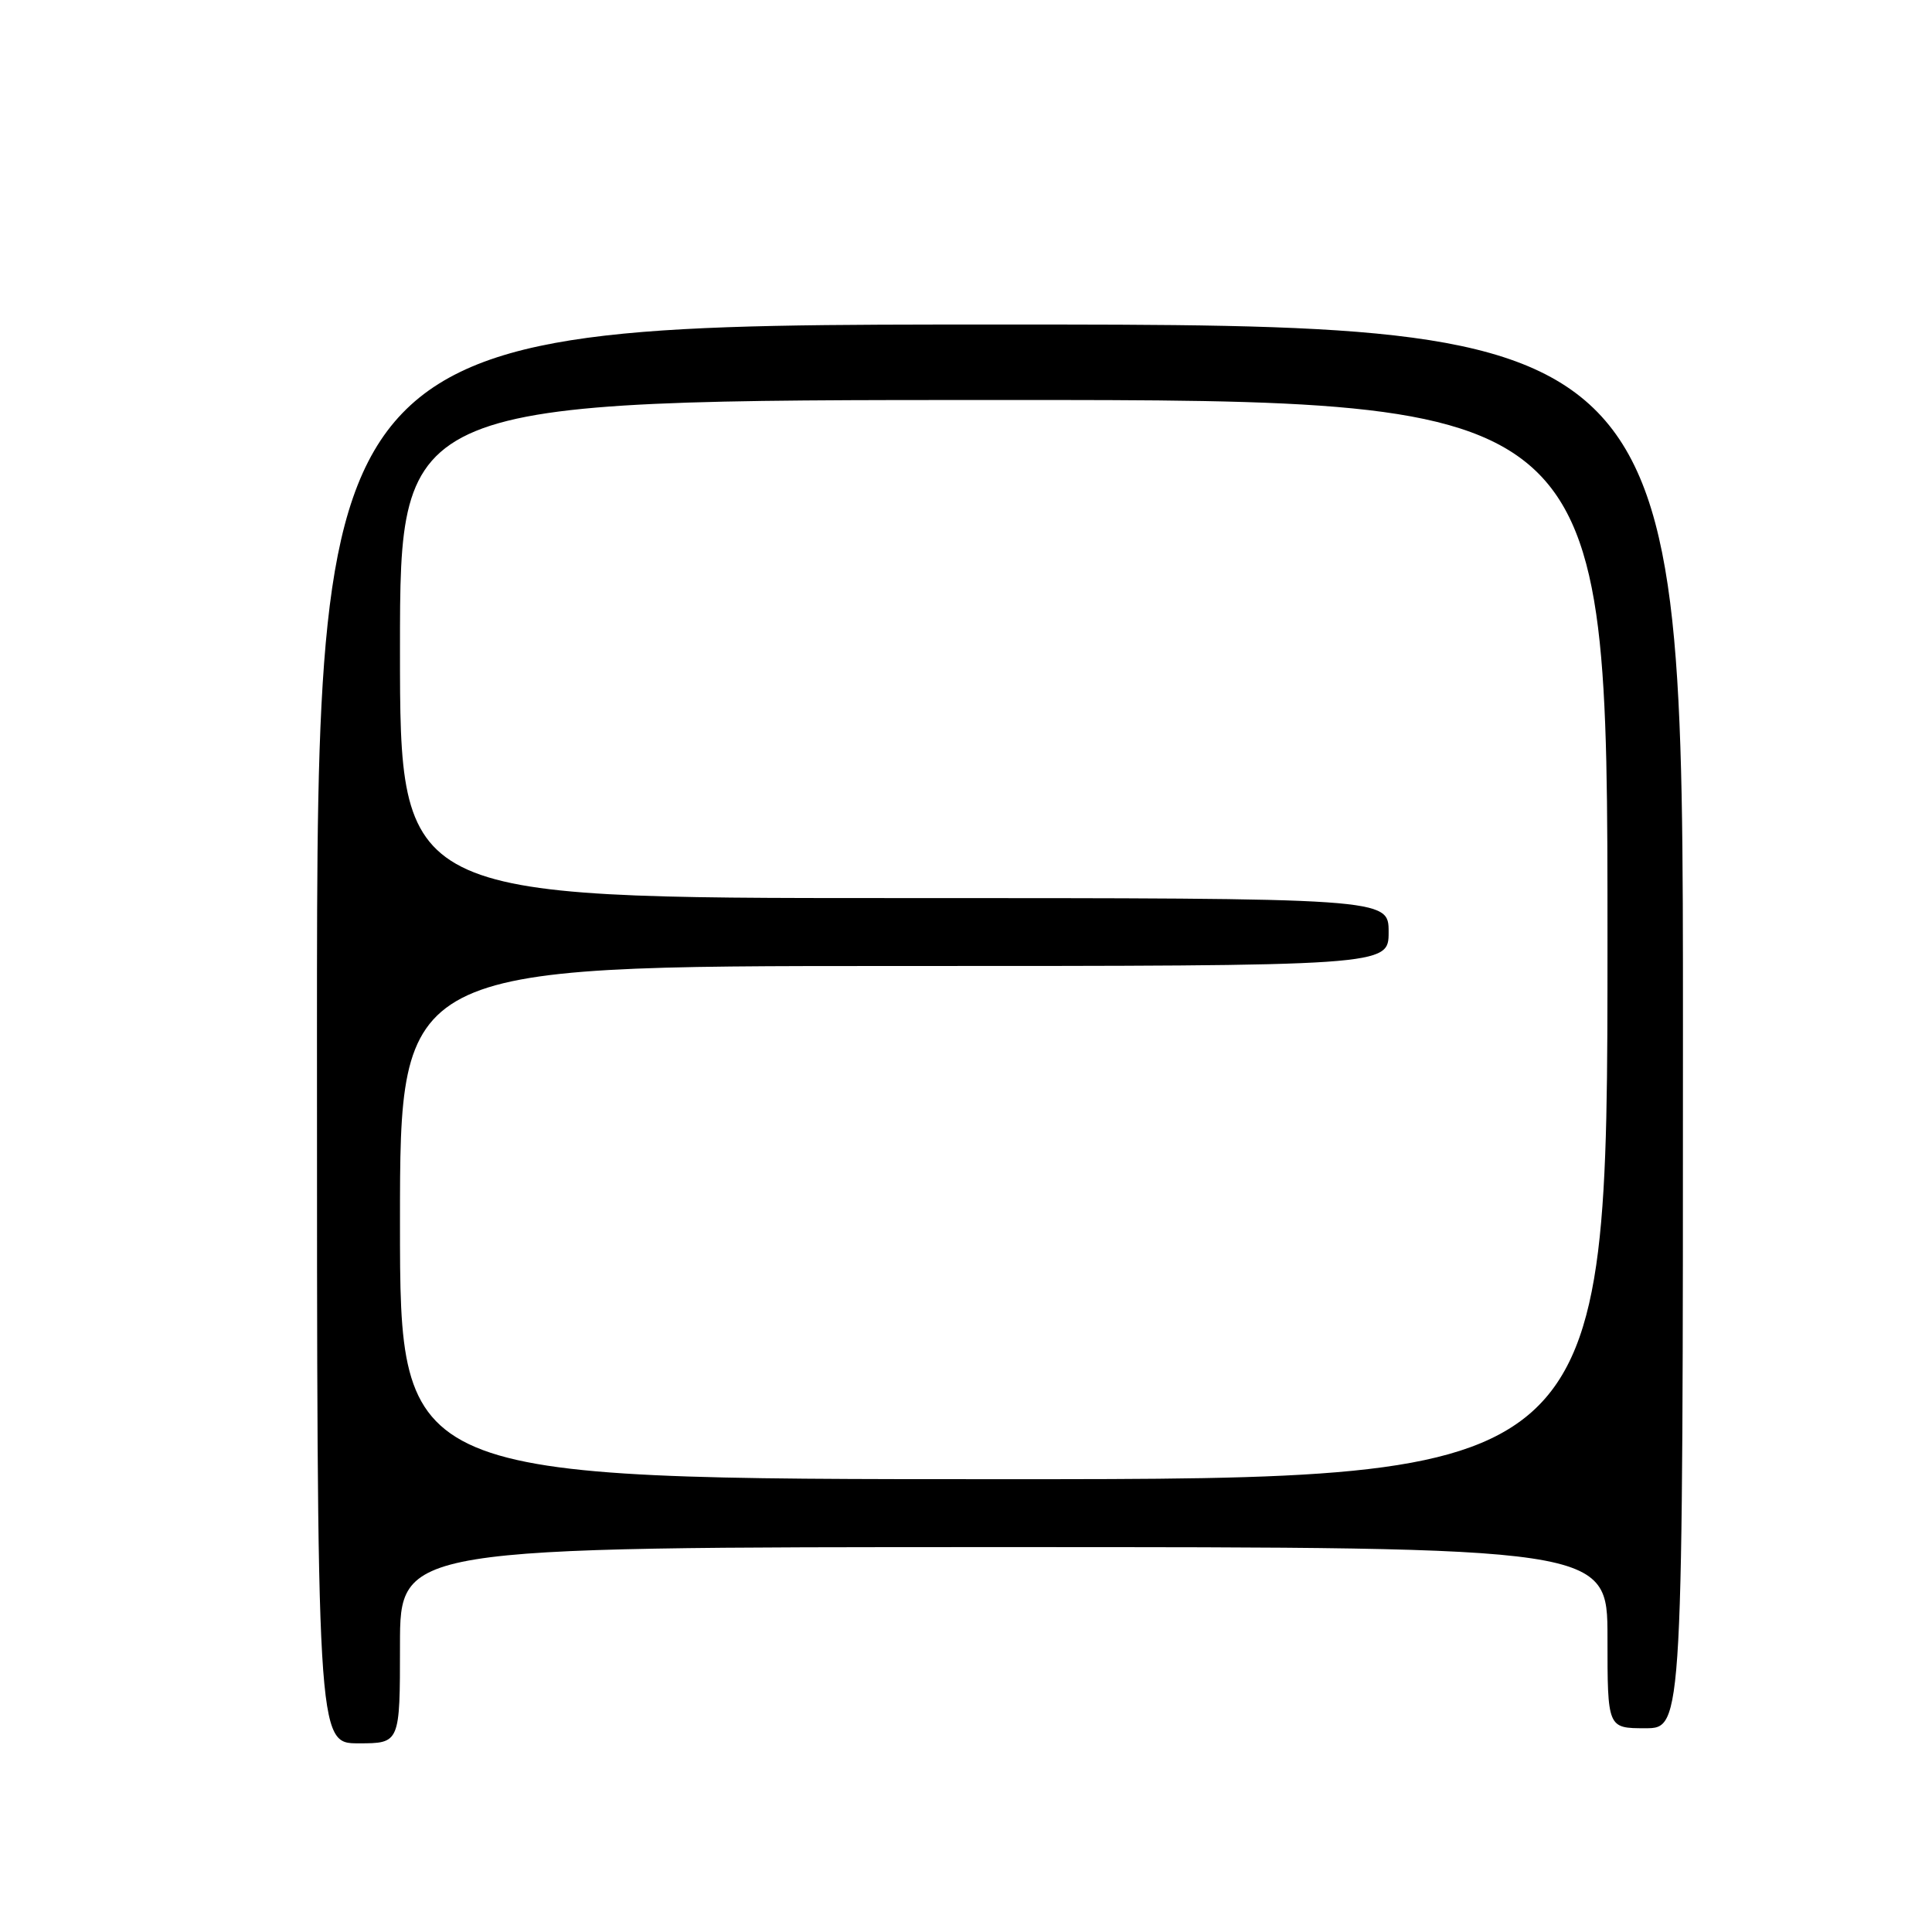 <?xml version="1.0" encoding="UTF-8" standalone="no"?>
<!DOCTYPE svg PUBLIC "-//W3C//DTD SVG 1.1//EN" "http://www.w3.org/Graphics/SVG/1.1/DTD/svg11.dtd" >
<svg xmlns="http://www.w3.org/2000/svg" xmlns:xlink="http://www.w3.org/1999/xlink" version="1.1" viewBox="0 0 256 256">
 <g >
 <path fill="currentColor"
d=" M 53.00 218.00 C 53.00 205.00 53.00 205.00 133.00 205.00 C 213.00 205.00 213.00 205.00 213.00 217.00 C 213.00 229.00 213.00 229.00 218.00 229.00 C 223.00 229.00 223.00 229.00 223.00 136.00 C 223.00 43.00 223.00 43.00 132.50 43.00 C 42.00 43.00 42.00 43.00 42.00 137.00 C 42.00 231.00 42.00 231.00 47.50 231.00 C 53.00 231.00 53.00 231.00 53.00 218.00 Z  M 53.00 162.00 C 53.00 128.00 53.00 128.00 118.50 128.00 C 184.00 128.00 184.00 128.00 184.00 123.50 C 184.00 119.00 184.00 119.00 118.50 119.00 C 53.00 119.00 53.00 119.00 53.00 86.00 C 53.00 53.00 53.00 53.00 133.00 53.00 C 213.00 53.00 213.00 53.00 213.00 124.50 C 213.00 196.00 213.00 196.00 133.00 196.00 C 53.00 196.00 53.00 196.00 53.00 162.00 Z "/>
</g>
</svg>